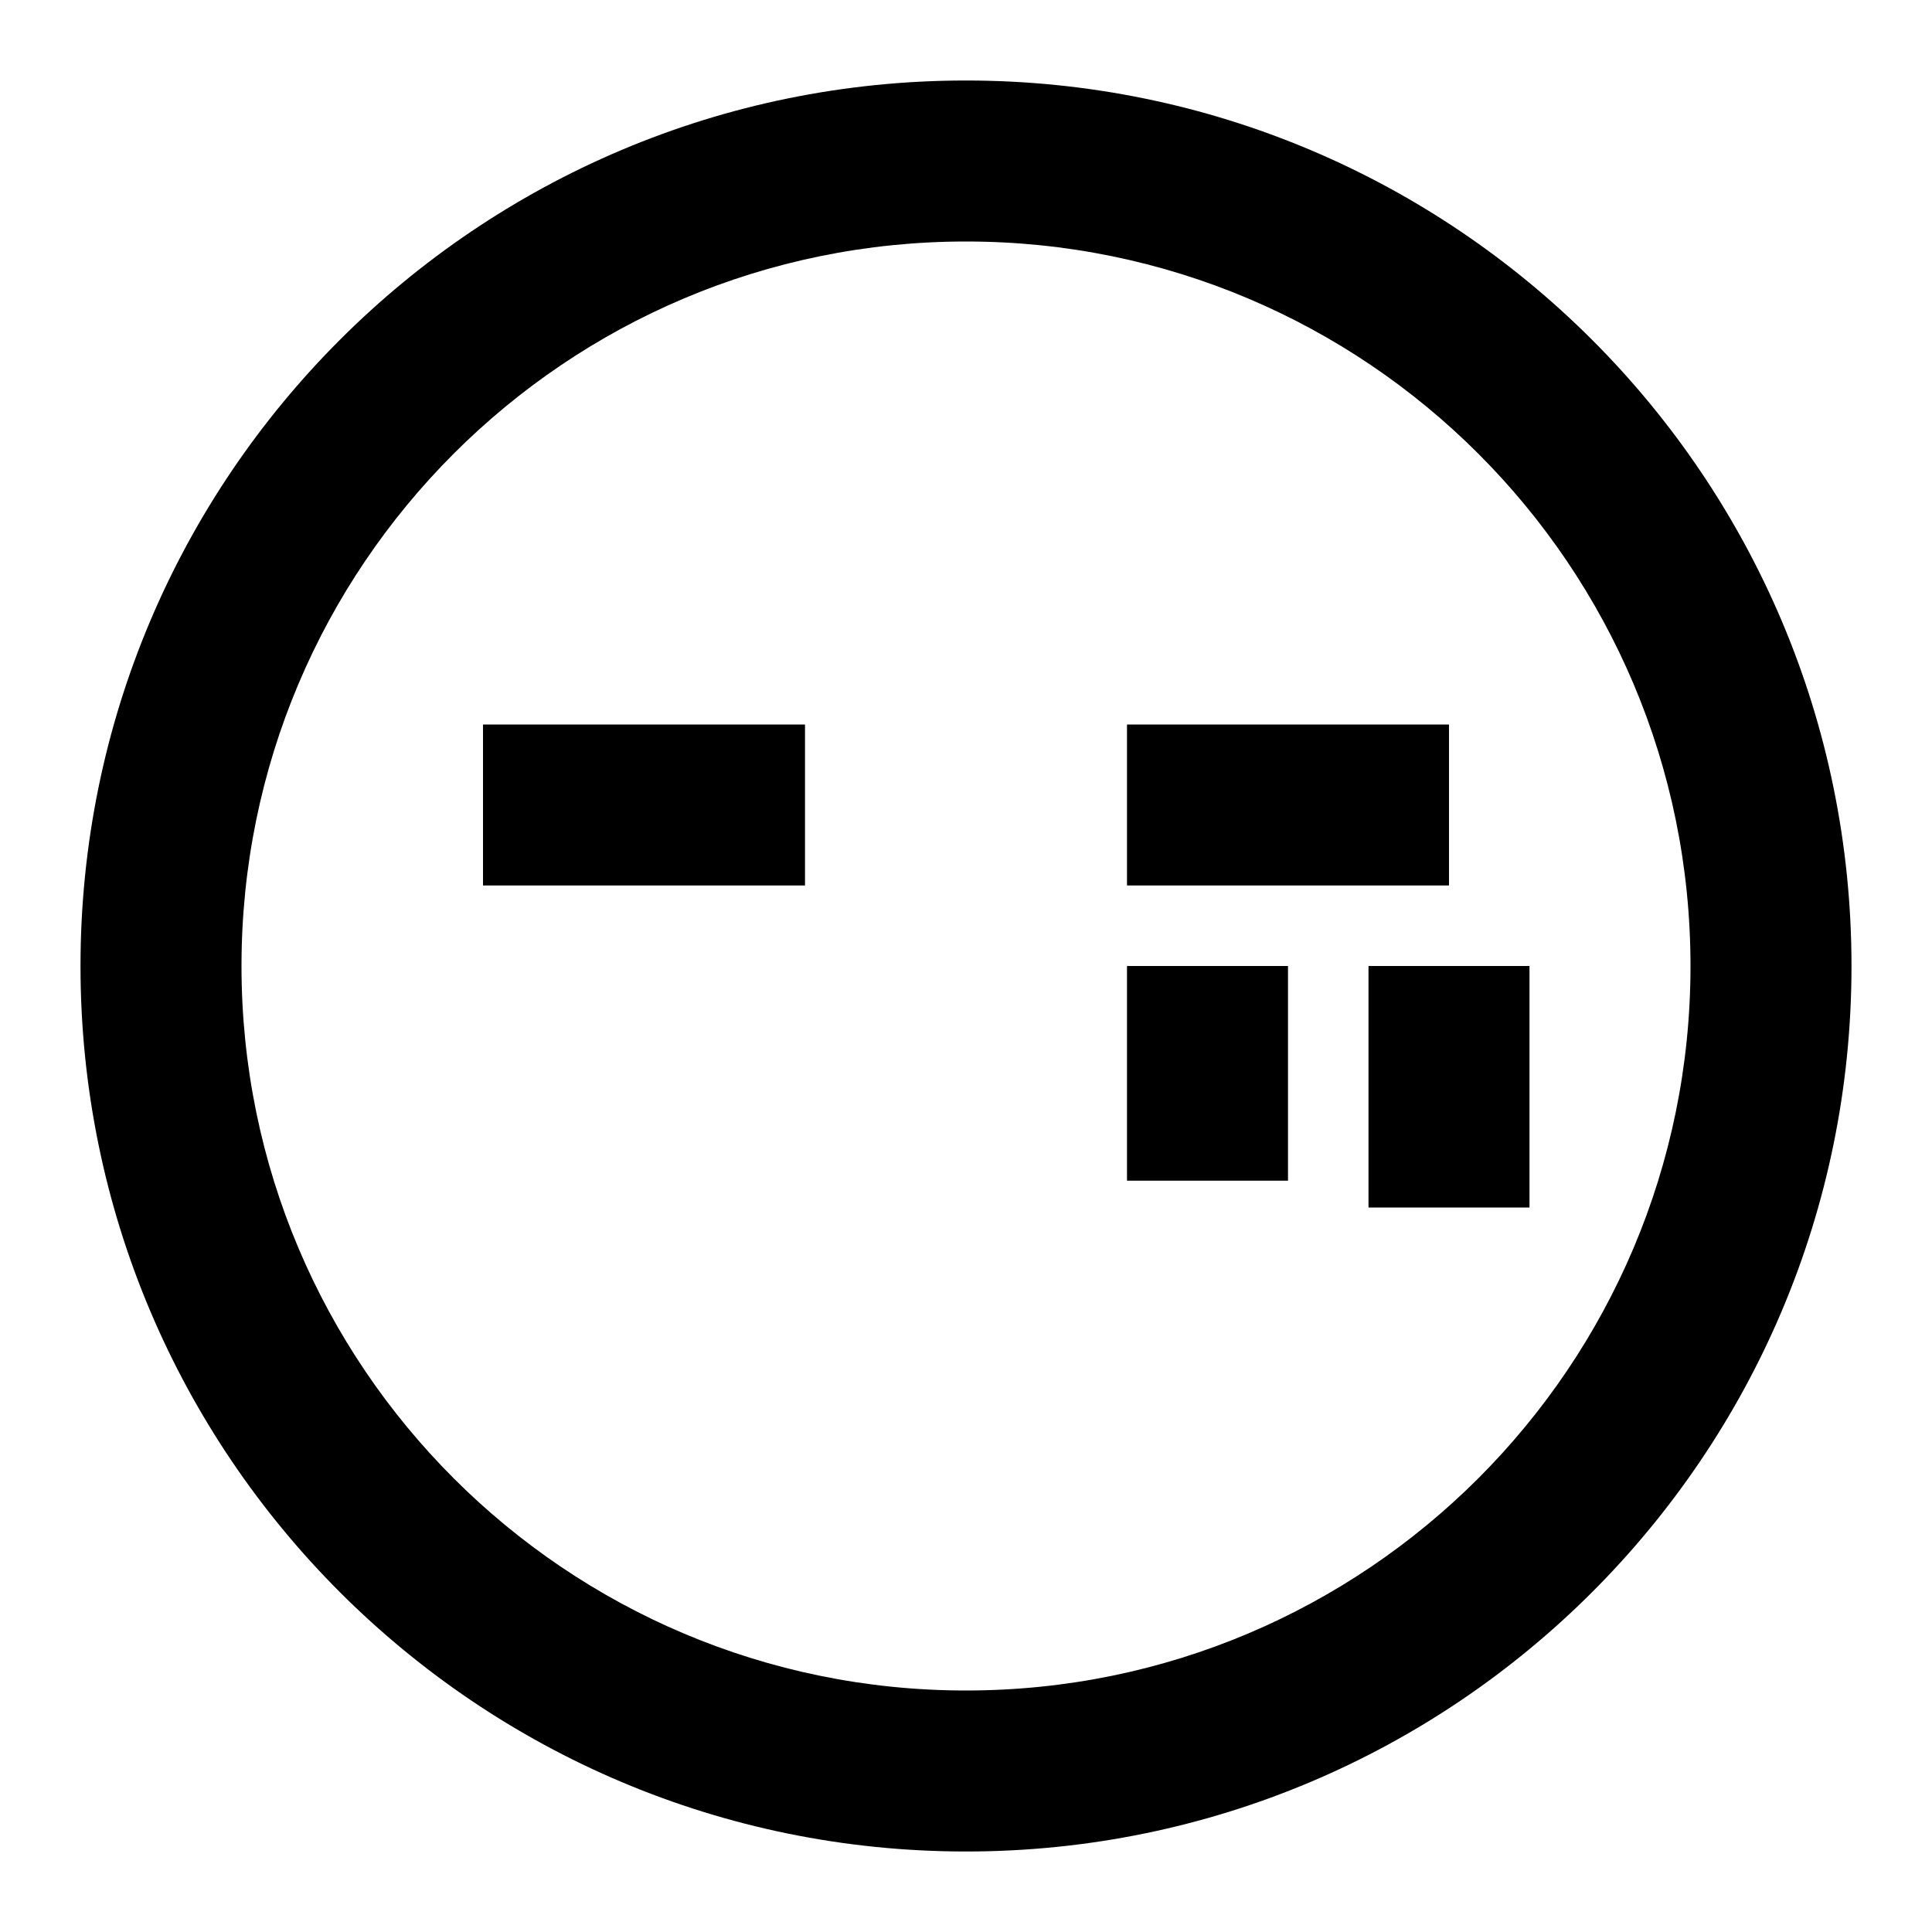 <svg width="24" height="24" viewBox="0 0 24 24" fill="none" xmlns="http://www.w3.org/2000/svg">
<g id="&#229;&#176;&#180;&#229;&#176;&#172;-awkward">
<g id="Union">
<path d="M12 3C7.029 3 3 7.029 3 12C3 16.971 7.029 21 12 21C16.971 21 21 16.971 21 12C21 7.029 16.971 3 12 3ZM1 12C1 5.925 5.925 1 12 1C18.075 1 23 5.925 23 12C23 18.075 18.075 23 12 23C5.925 23 1 18.075 1 12ZM6 9H10V11H6V9ZM14 9H18V11H14V9ZM16 12V14.667H14V12H16ZM19 12V15H17V12H19Z" fill="black"/>
</g>
</g>
</svg>

